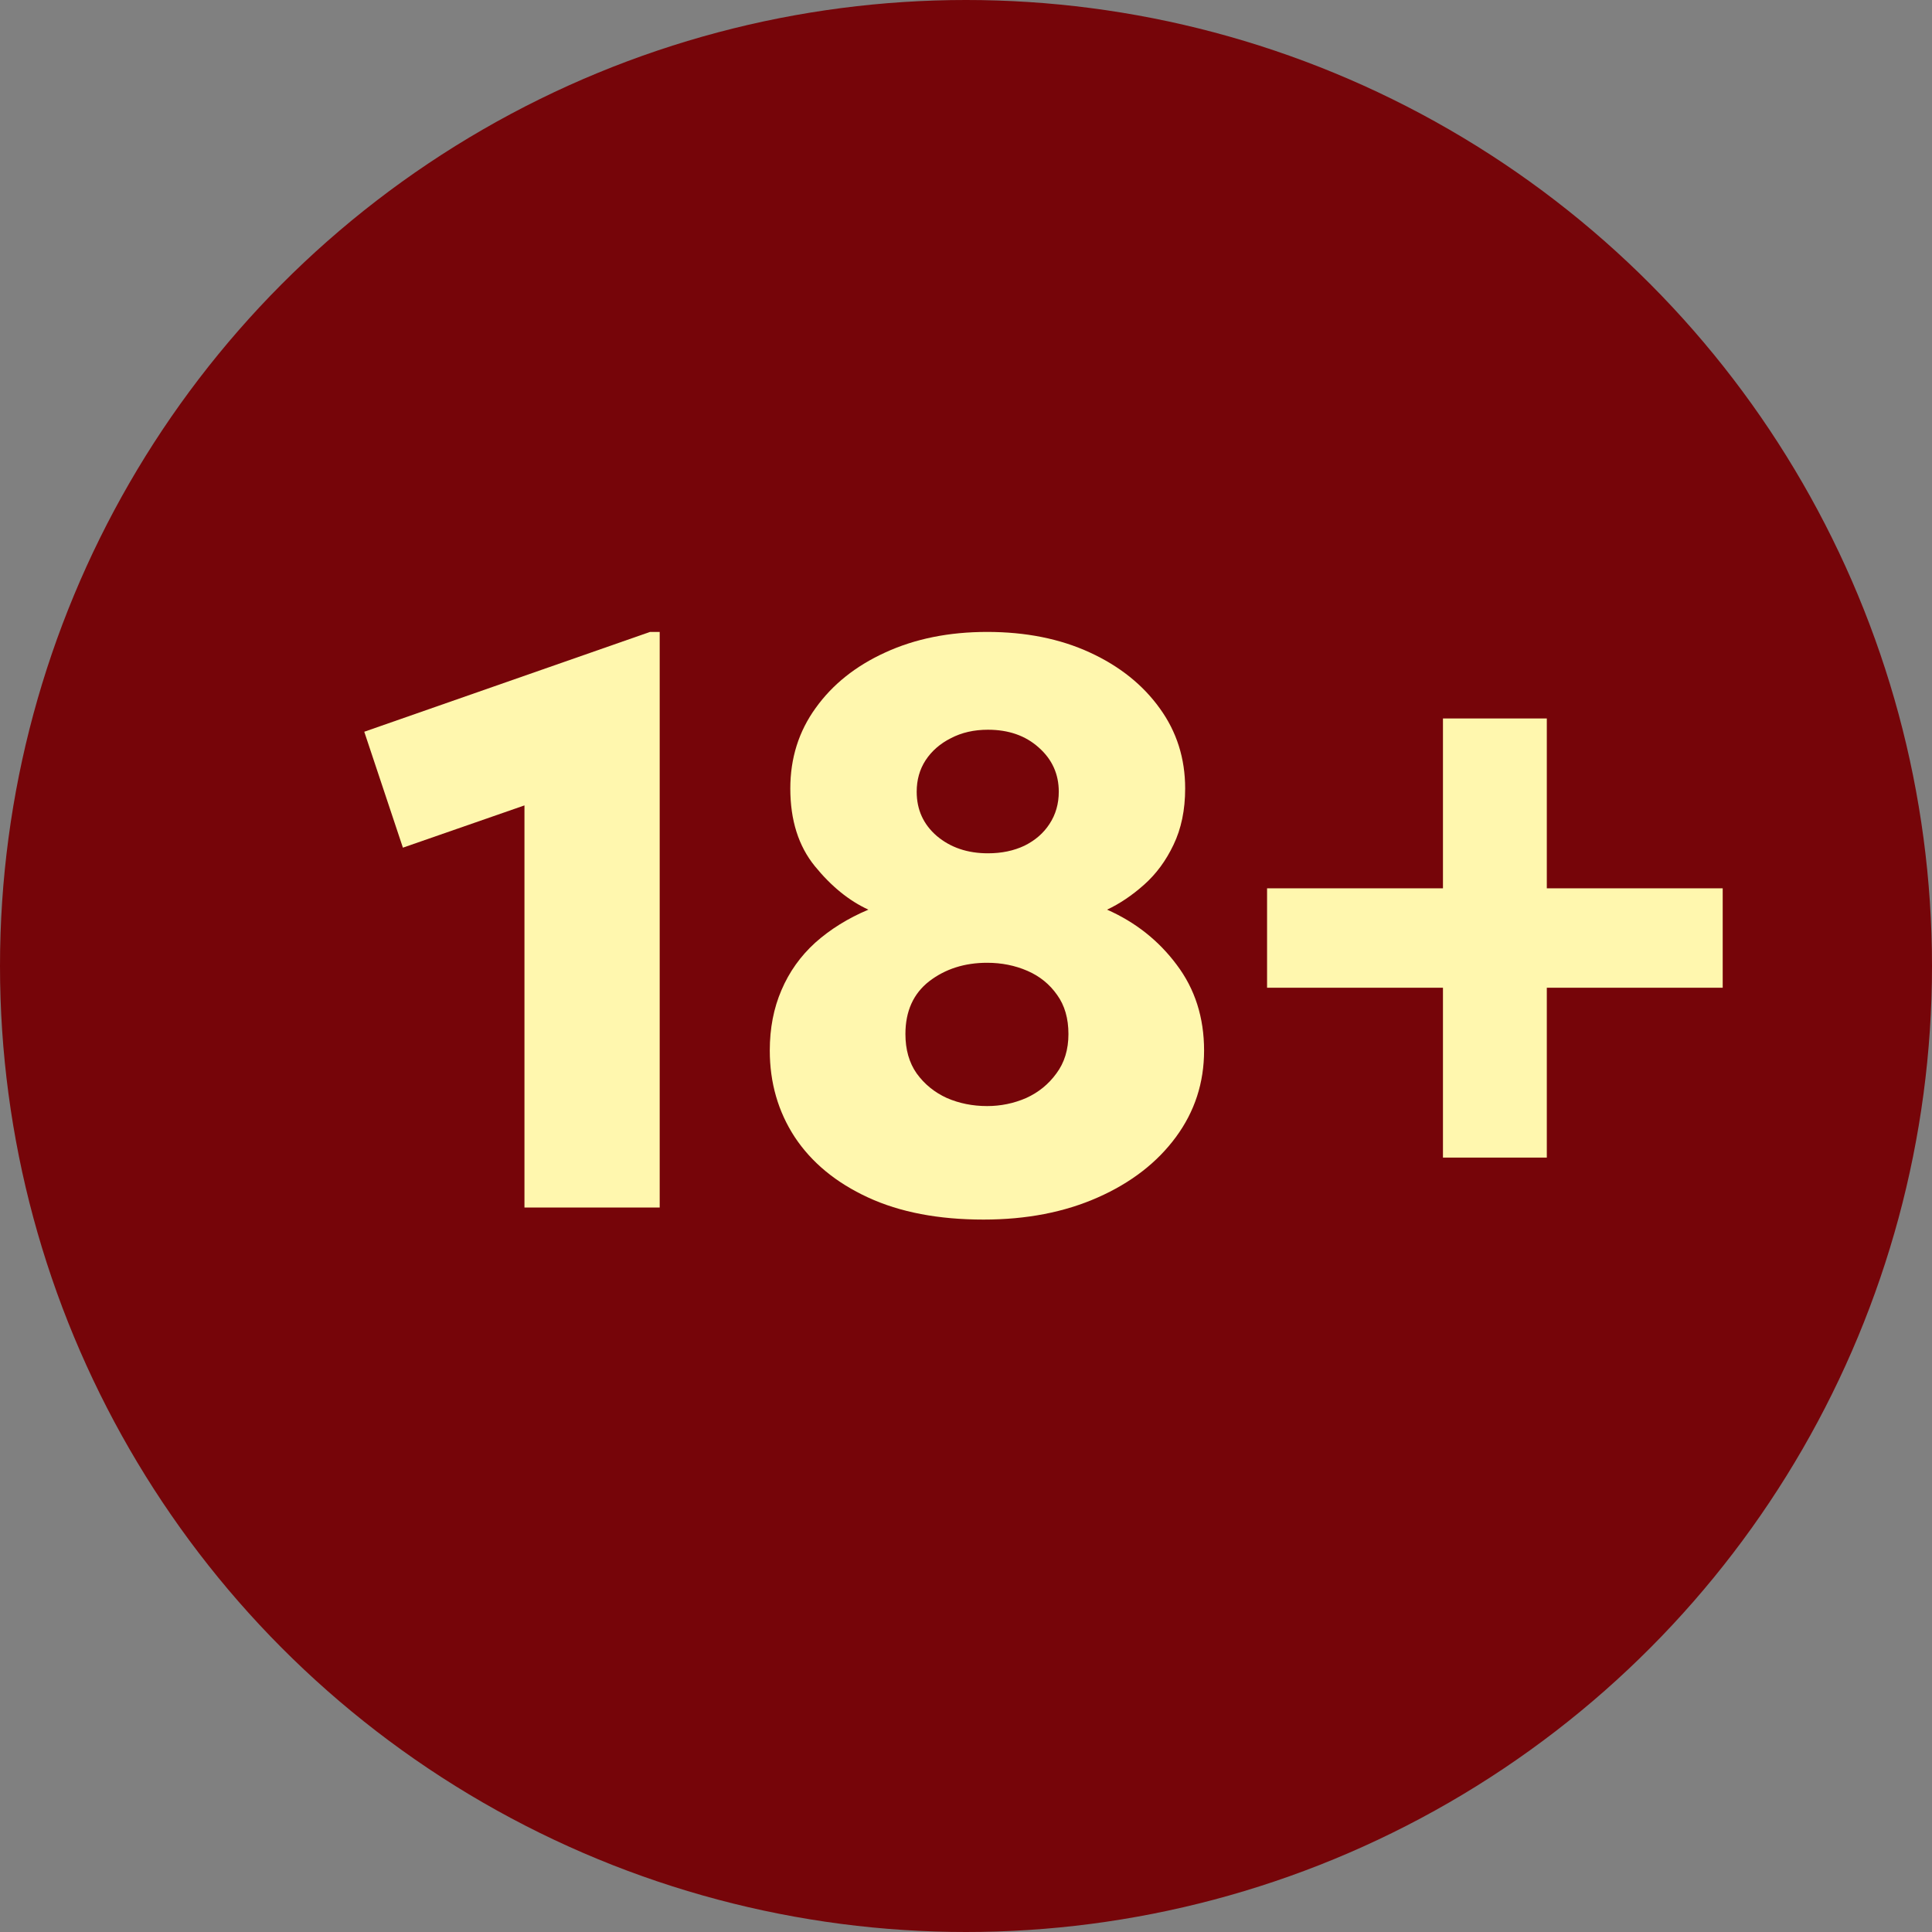 <svg width="48" height="48" viewBox="0 0 48 48" fill="none" xmlns="http://www.w3.org/2000/svg">
<rect x="0" y="0" width="48" height="48" fill="#808080" stroke="none"/>
<circle cx="24" cy="24" r="24" fill="#760509"/>
<path d="M35.85 28.76V24.54H31.48V22.07H35.85V17.85H38.43V22.07H42.8V24.54H38.43V28.76H35.85Z" fill="#FFF7AE"/>
<path d="M24.435 30.3C23.315 30.3 22.358 30.117 21.565 29.75C20.772 29.384 20.165 28.884 19.745 28.25C19.332 27.617 19.125 26.9 19.125 26.1C19.125 25.547 19.222 25.047 19.415 24.6C19.608 24.147 19.888 23.753 20.255 23.42C20.628 23.087 21.068 22.814 21.575 22.6C21.095 22.38 20.652 22.02 20.245 21.52C19.838 21.02 19.635 20.377 19.635 19.59C19.635 18.837 19.845 18.17 20.265 17.59C20.685 17.003 21.262 16.544 21.995 16.21C22.735 15.87 23.578 15.7 24.525 15.7C25.485 15.7 26.335 15.87 27.075 16.21C27.815 16.55 28.395 17.014 28.815 17.6C29.235 18.18 29.445 18.843 29.445 19.59C29.445 20.123 29.348 20.59 29.155 20.99C28.968 21.384 28.725 21.713 28.425 21.98C28.125 22.247 27.818 22.453 27.505 22.6C28.212 22.913 28.788 23.37 29.235 23.97C29.688 24.57 29.915 25.28 29.915 26.1C29.915 26.9 29.682 27.617 29.215 28.25C28.748 28.884 28.102 29.384 27.275 29.75C26.448 30.117 25.502 30.3 24.435 30.3ZM24.525 27.48C24.865 27.48 25.188 27.413 25.495 27.28C25.802 27.14 26.052 26.937 26.245 26.67C26.445 26.404 26.545 26.077 26.545 25.69C26.545 25.303 26.452 24.98 26.265 24.72C26.078 24.453 25.832 24.253 25.525 24.12C25.218 23.987 24.885 23.92 24.525 23.92C23.965 23.92 23.485 24.073 23.085 24.38C22.692 24.687 22.495 25.123 22.495 25.69C22.495 26.077 22.588 26.404 22.775 26.67C22.968 26.937 23.218 27.14 23.525 27.28C23.832 27.413 24.165 27.48 24.525 27.48ZM24.545 21.2C24.885 21.2 25.188 21.137 25.455 21.01C25.722 20.877 25.928 20.697 26.075 20.47C26.228 20.237 26.305 19.97 26.305 19.67C26.305 19.23 26.138 18.863 25.805 18.57C25.478 18.277 25.058 18.13 24.545 18.13C24.198 18.13 23.892 18.2 23.625 18.34C23.358 18.474 23.148 18.657 22.995 18.89C22.848 19.117 22.775 19.377 22.775 19.67C22.775 20.117 22.942 20.483 23.275 20.77C23.615 21.057 24.038 21.2 24.545 21.2Z" fill="#FFF7AE"/>
<path d="M13.03 30V20.01L10.01 21.06L9.05 18.18L16.15 15.7H16.39V30H13.03Z" fill="#FFF7AE"/>
</svg>
